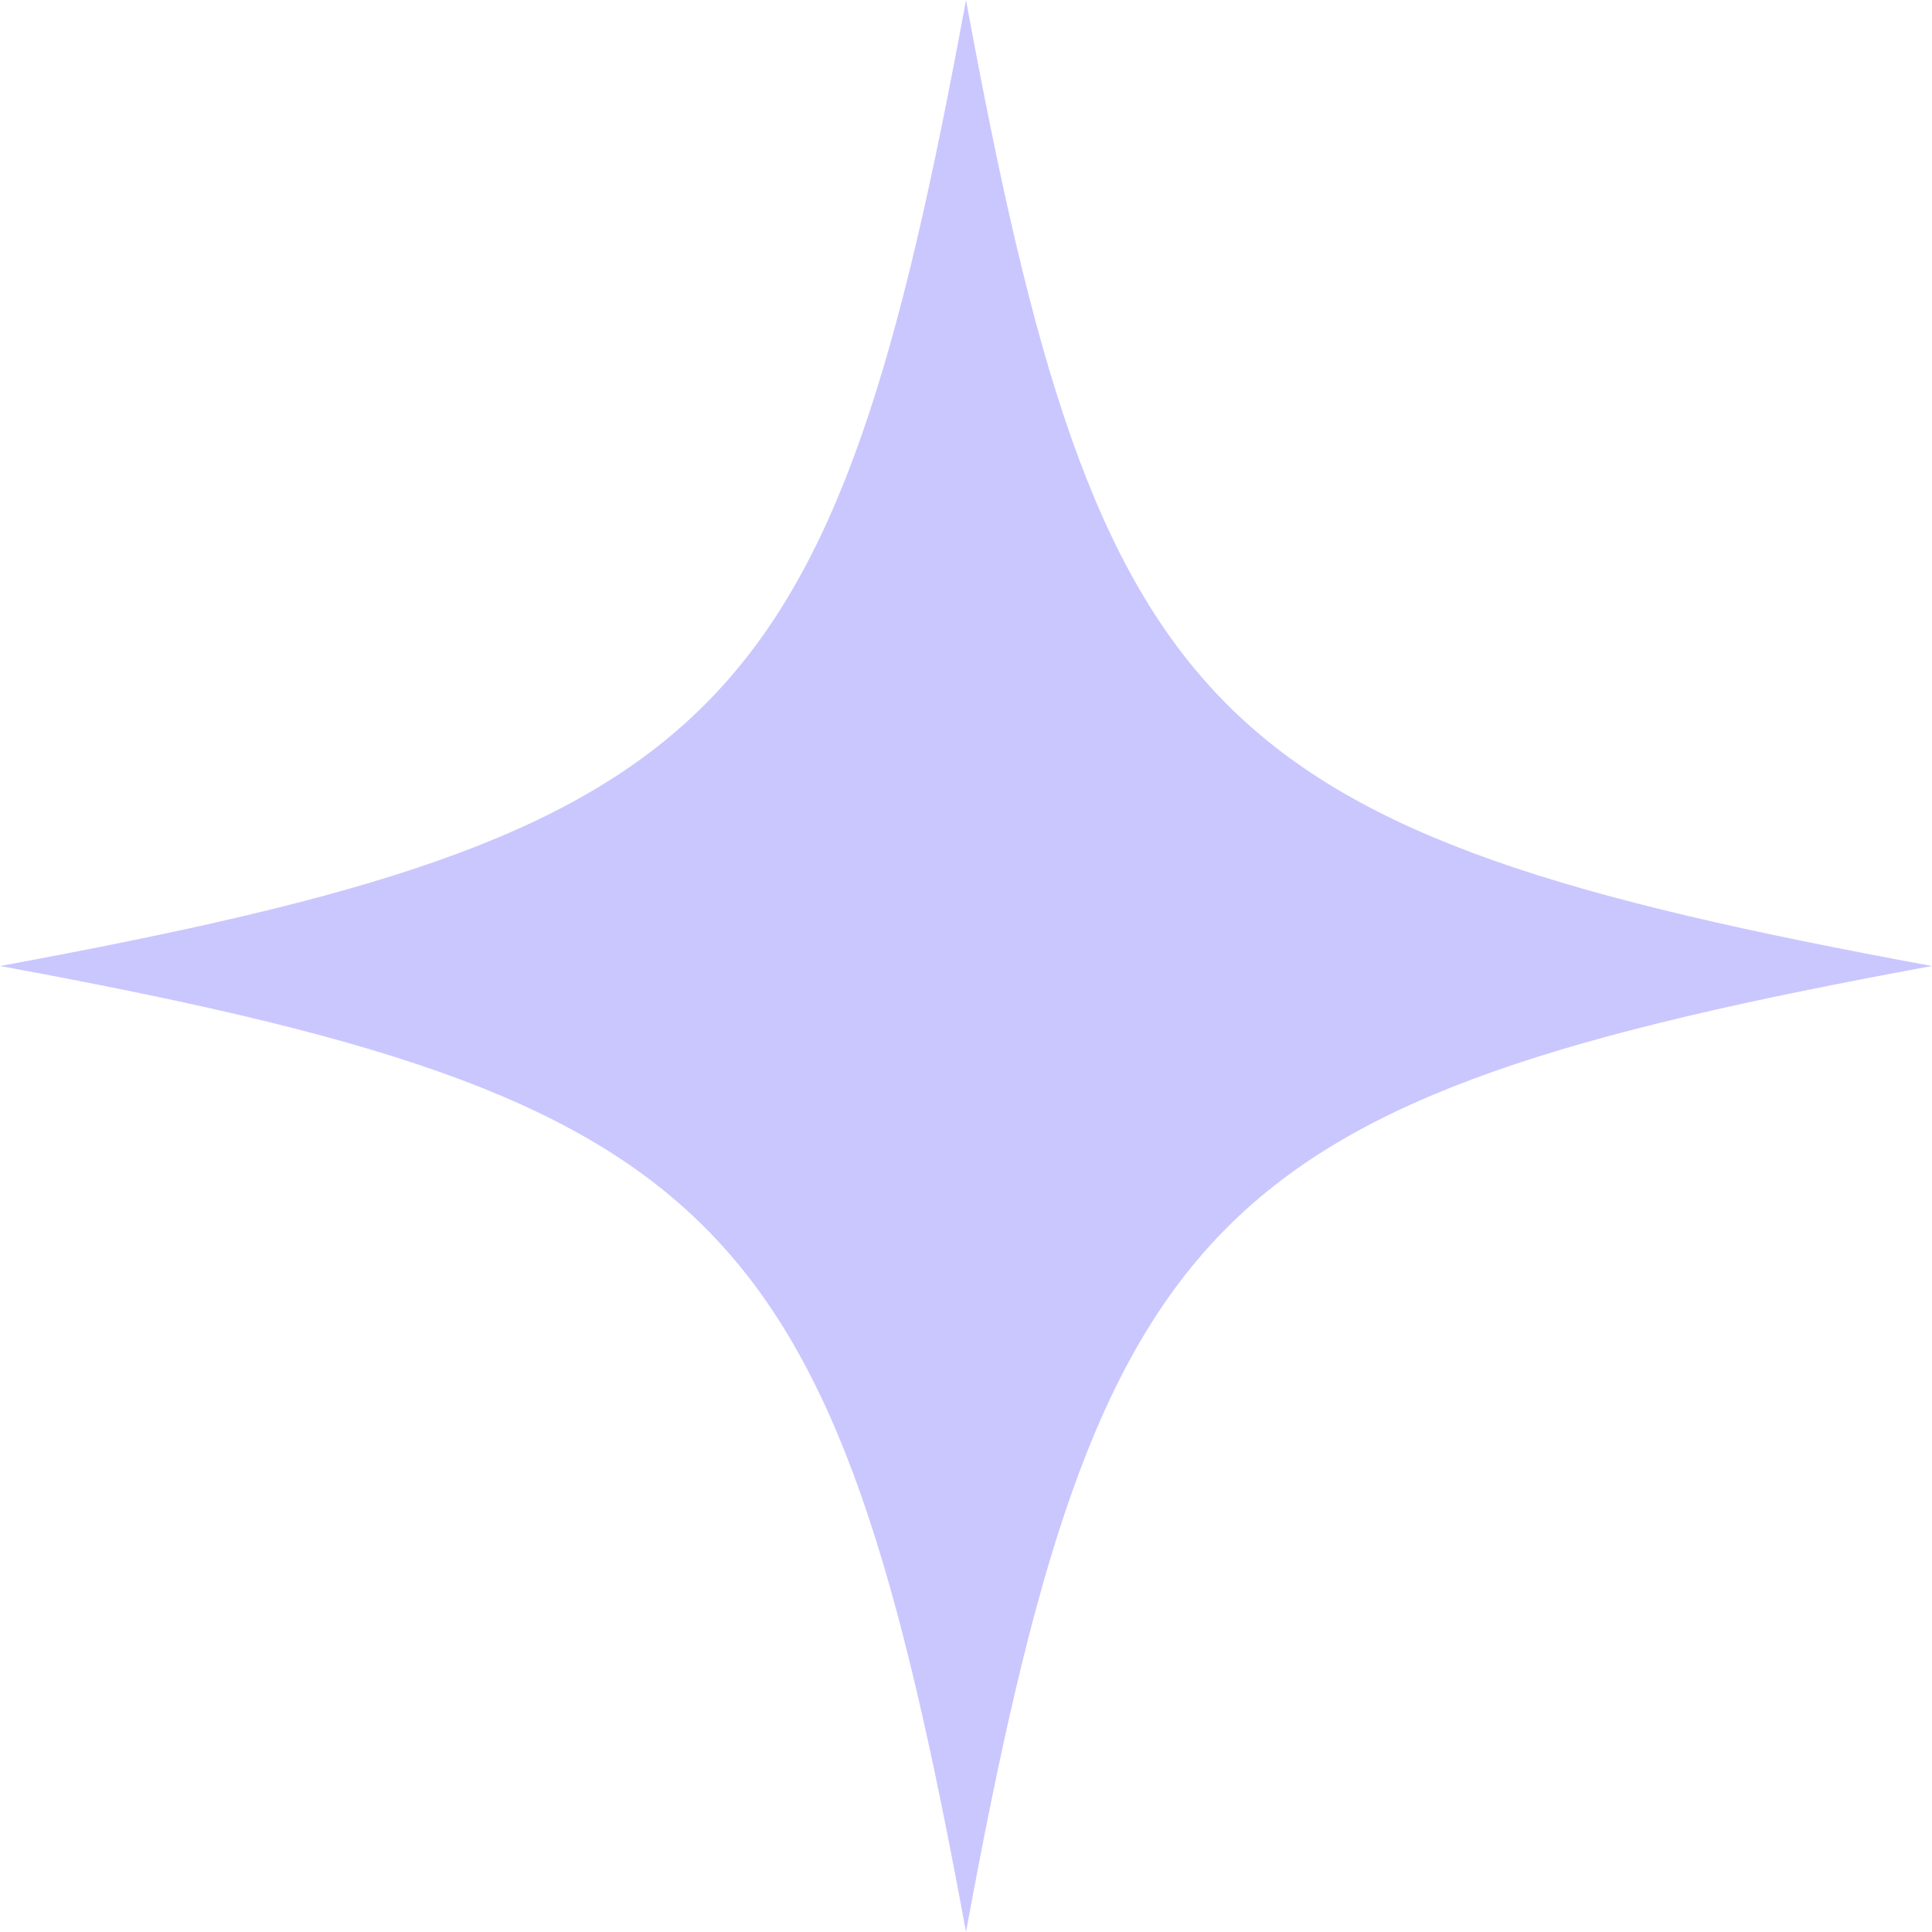 <svg width="13" height="13" viewBox="0 0 13 13" fill="none" xmlns="http://www.w3.org/2000/svg">
<path d="M6.5 0C7.397 4.875 8.125 5.603 13 6.5C8.125 7.397 7.397 8.125 6.5 13C5.603 8.125 4.875 7.397 -4.65454e-07 6.5C4.875 5.603 5.603 4.875 6.5 0Z" fill="#CAC7FF"/>
</svg>
